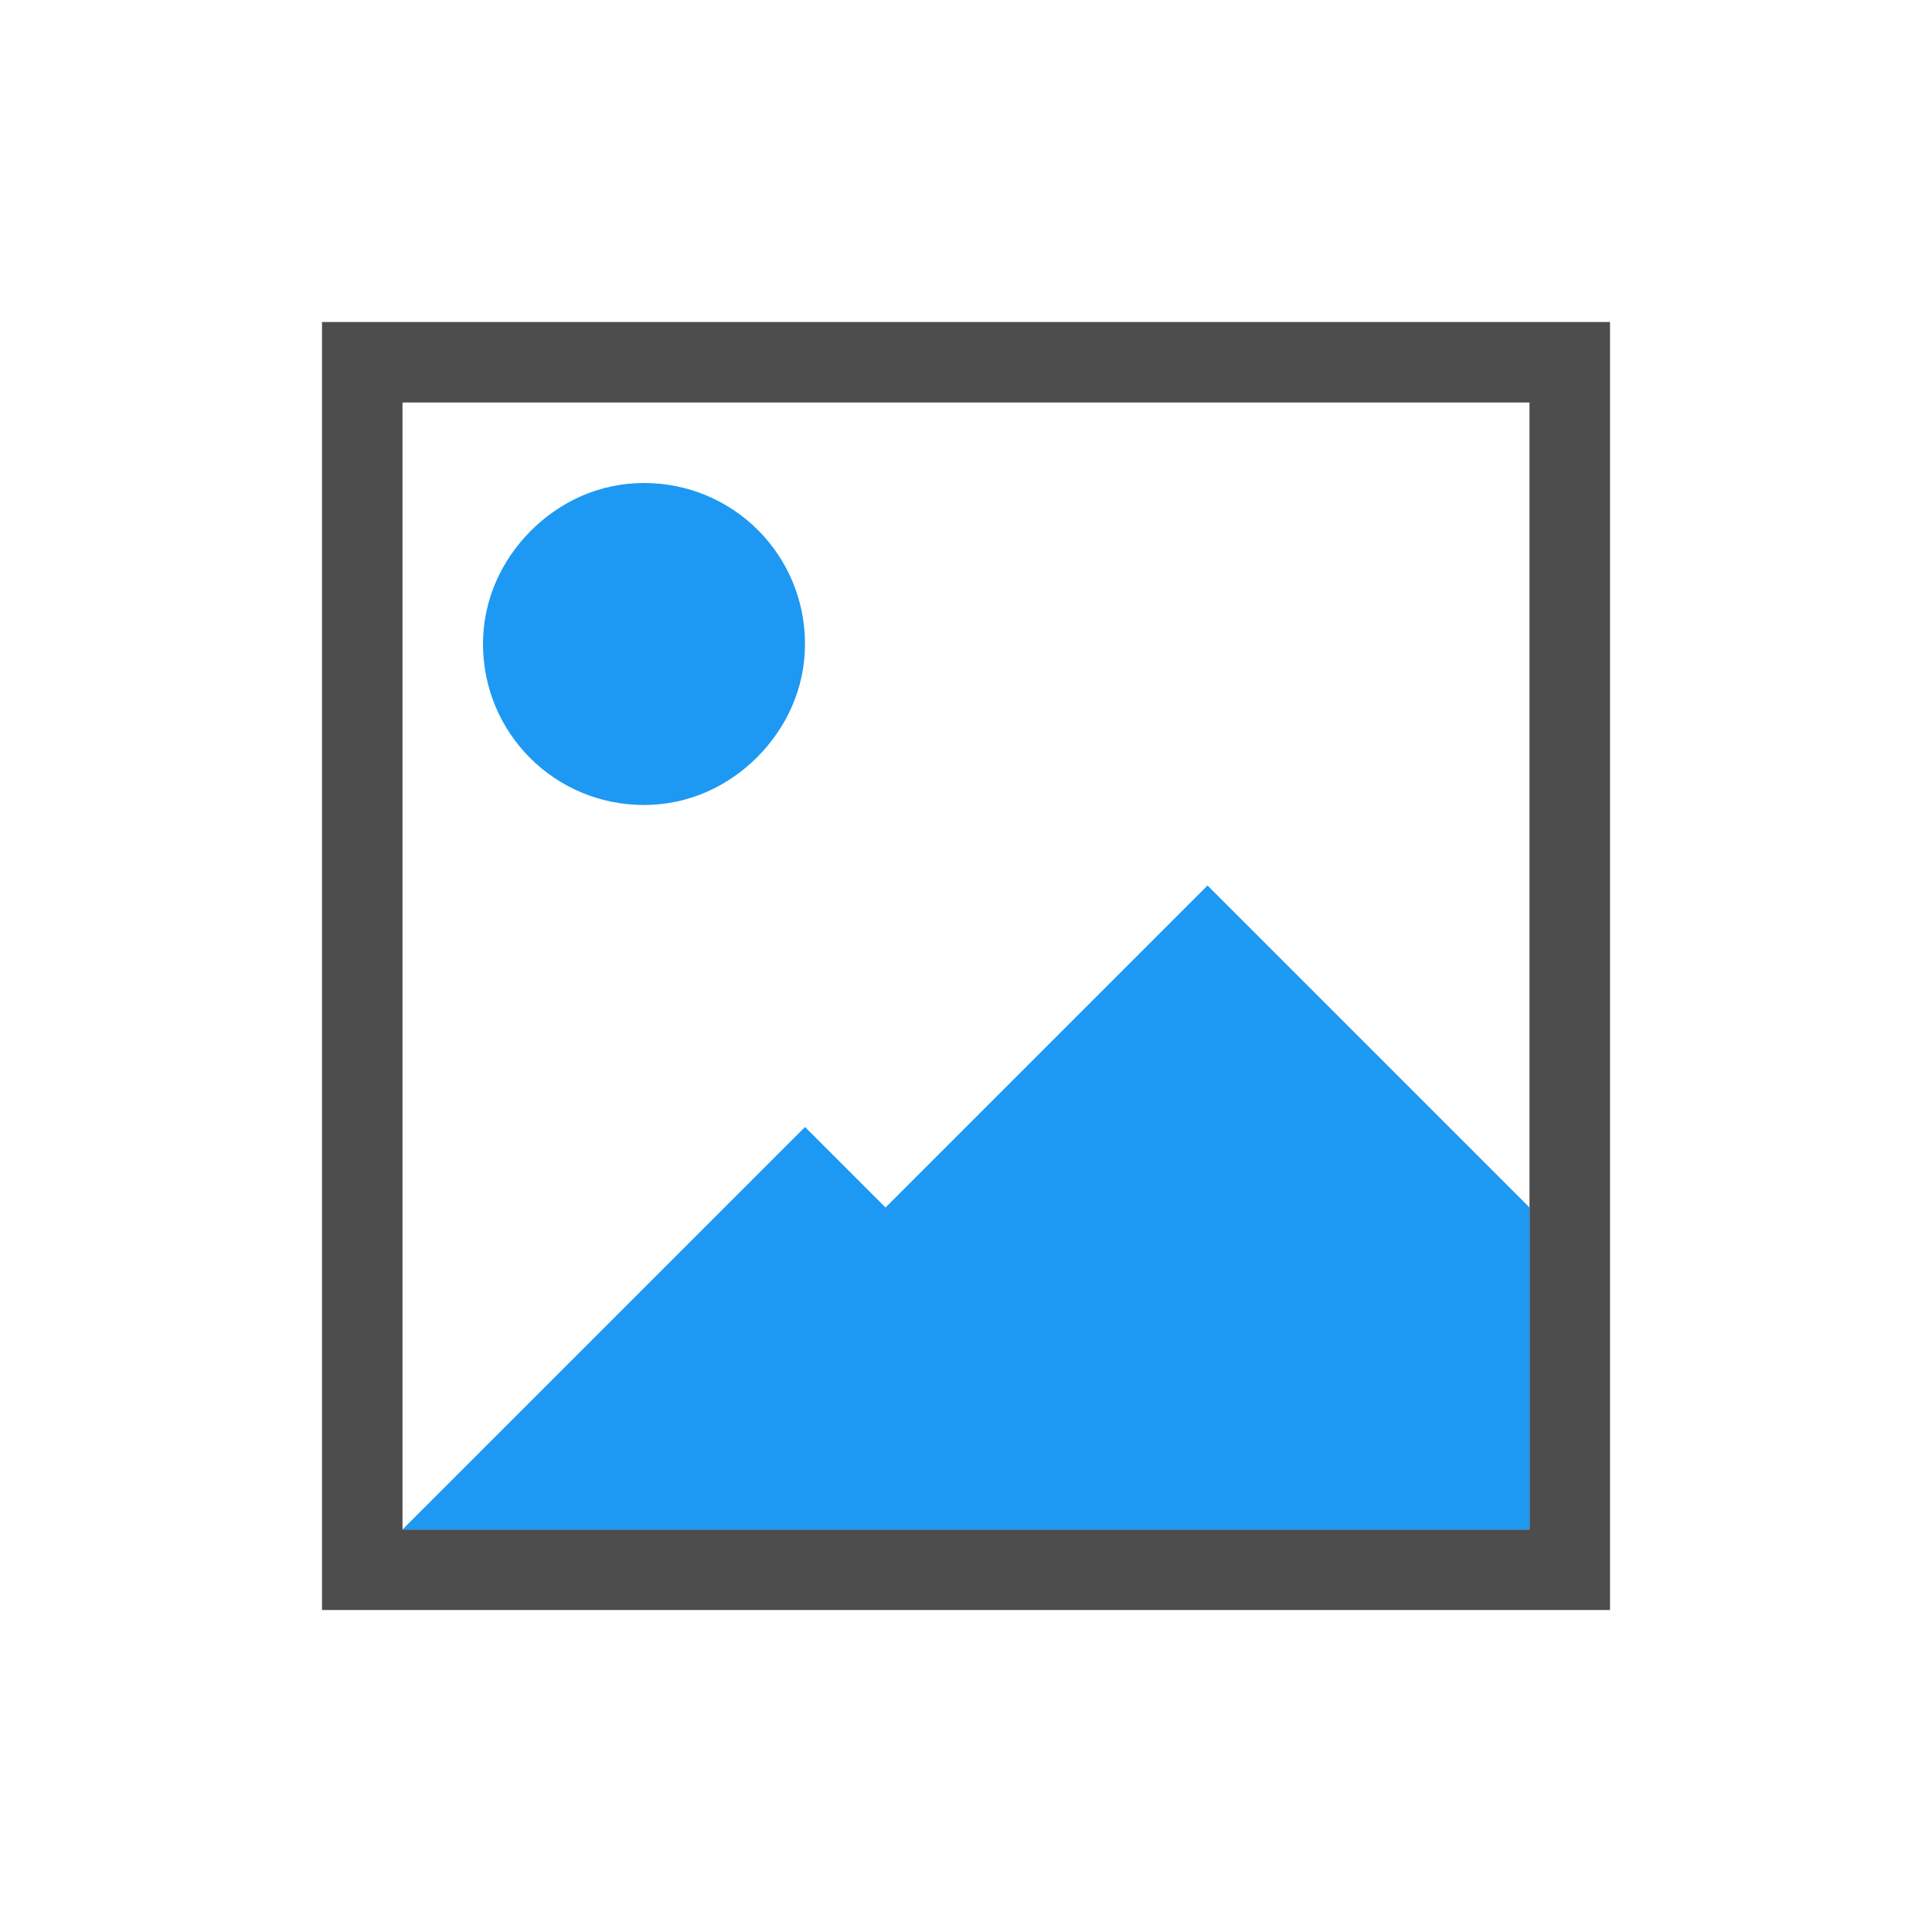 <svg viewBox="0 0 24 24" xmlns="http://www.w3.org/2000/svg"><path d="m4 4v1 15h1 8 3 1 1 1 1v-2-1-4-8-1h-15zm1 1h14v8 2 4h-14z" fill="#4d4d4d"/><path d="m8 6c-.554 0-1.045.232-1.406.594s-.594.852-.594 1.406c0 1.108.892 2 2 2 .554 0 1.045-.232 1.406-.594s.594-.852.594-1.406c0-1.108-.892-2-2-2zm7 5-2 2-2 2-1-1-4.844 4.844-.156.156h14v-4l-1-1-1-1z" fill="#1d99f3"/></svg>